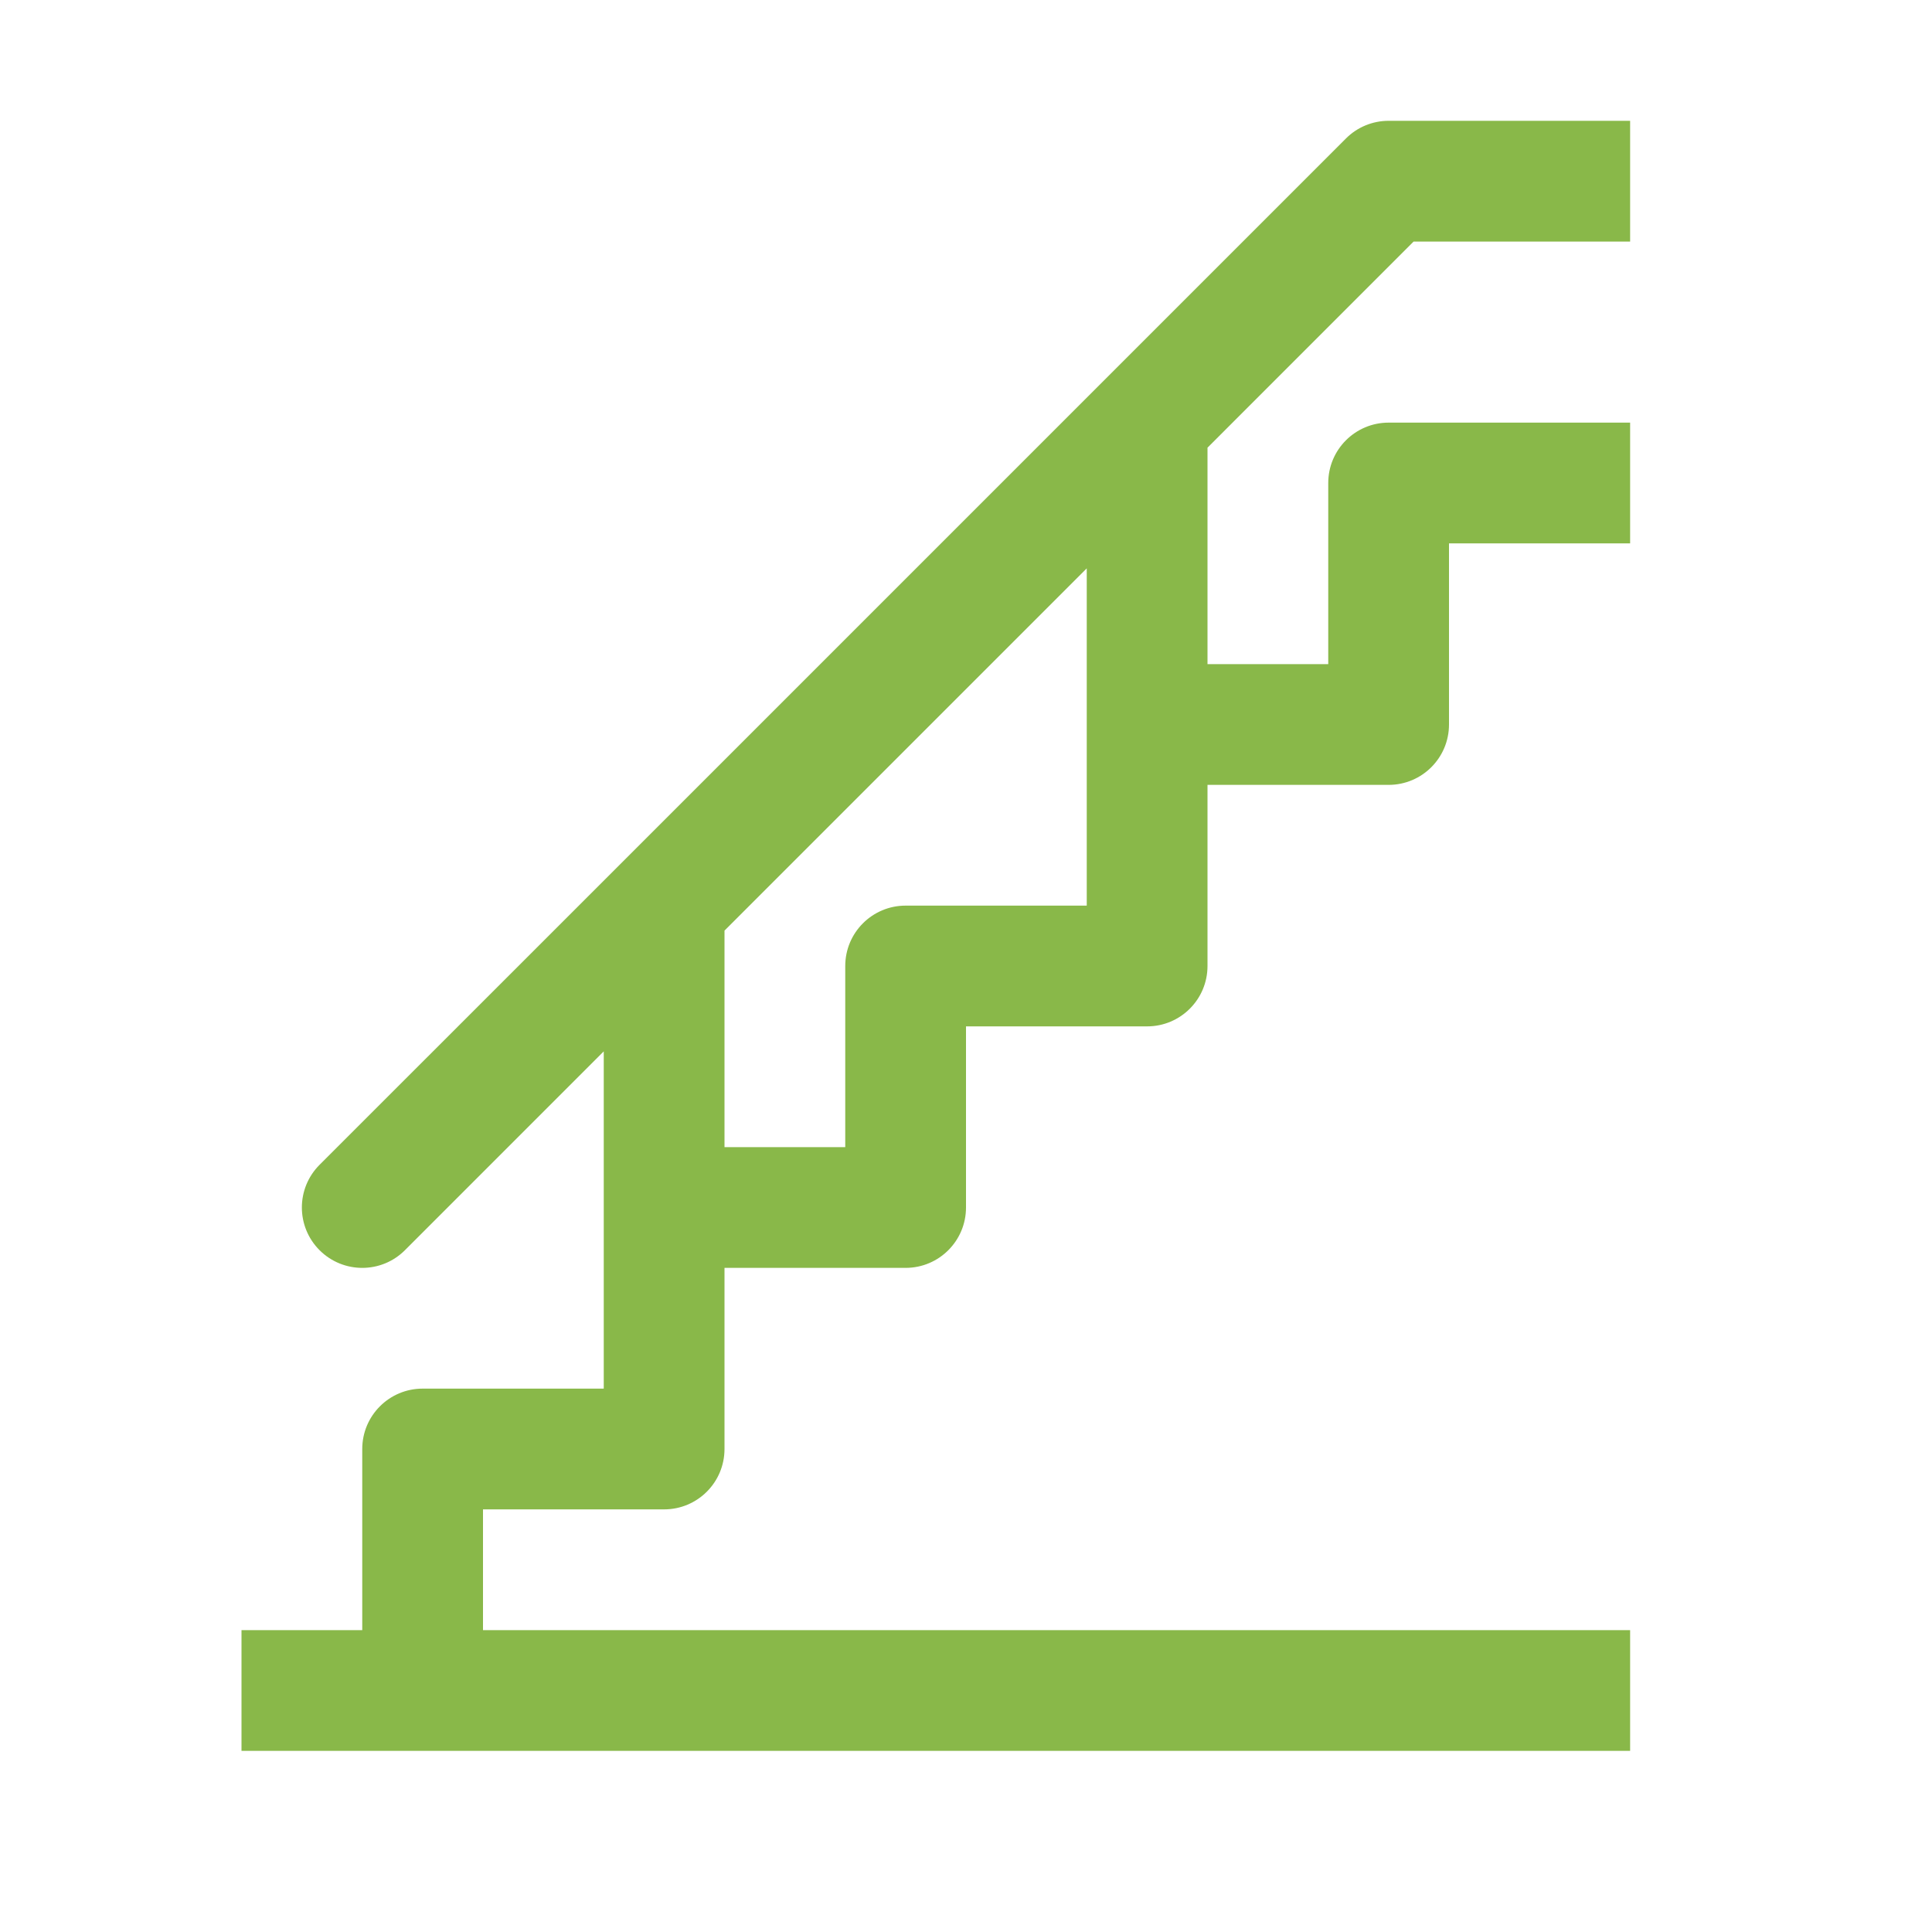 <svg width="72" height="72" viewBox="0 0 72 72" fill="none" xmlns="http://www.w3.org/2000/svg">
<path d="M60.75 60.75H18V56.25H24.75C25.992 56.25 27 55.244 27 54V47.25H33.75C34.992 47.25 36 46.244 36 45V38.25H42.75C43.992 38.25 45 37.244 45 36V29.25H51.75C52.992 29.25 54 28.244 54 27V20.25H60.75V15.75H51.75C50.508 15.75 49.5 16.756 49.5 18V24.75H45V16.684L52.681 9.002H60.75V4.502H51.75C51.154 4.502 50.58 4.738 50.159 5.161L23.164 32.157C23.162 32.159 23.159 32.161 23.157 32.164L11.909 43.409C11.03 44.289 11.03 45.711 11.909 46.591C12.789 47.47 14.213 47.47 15.091 46.591L22.5 39.181V51.75H15.75C14.508 51.75 13.5 52.756 13.5 54V60.75H9V65.25H60.75V60.75ZM27 34.681L40.5 21.181V33.75H33.75C32.508 33.75 31.5 34.756 31.5 36V42.75H27V34.681Z" fill="#89B849"/>
</svg>
